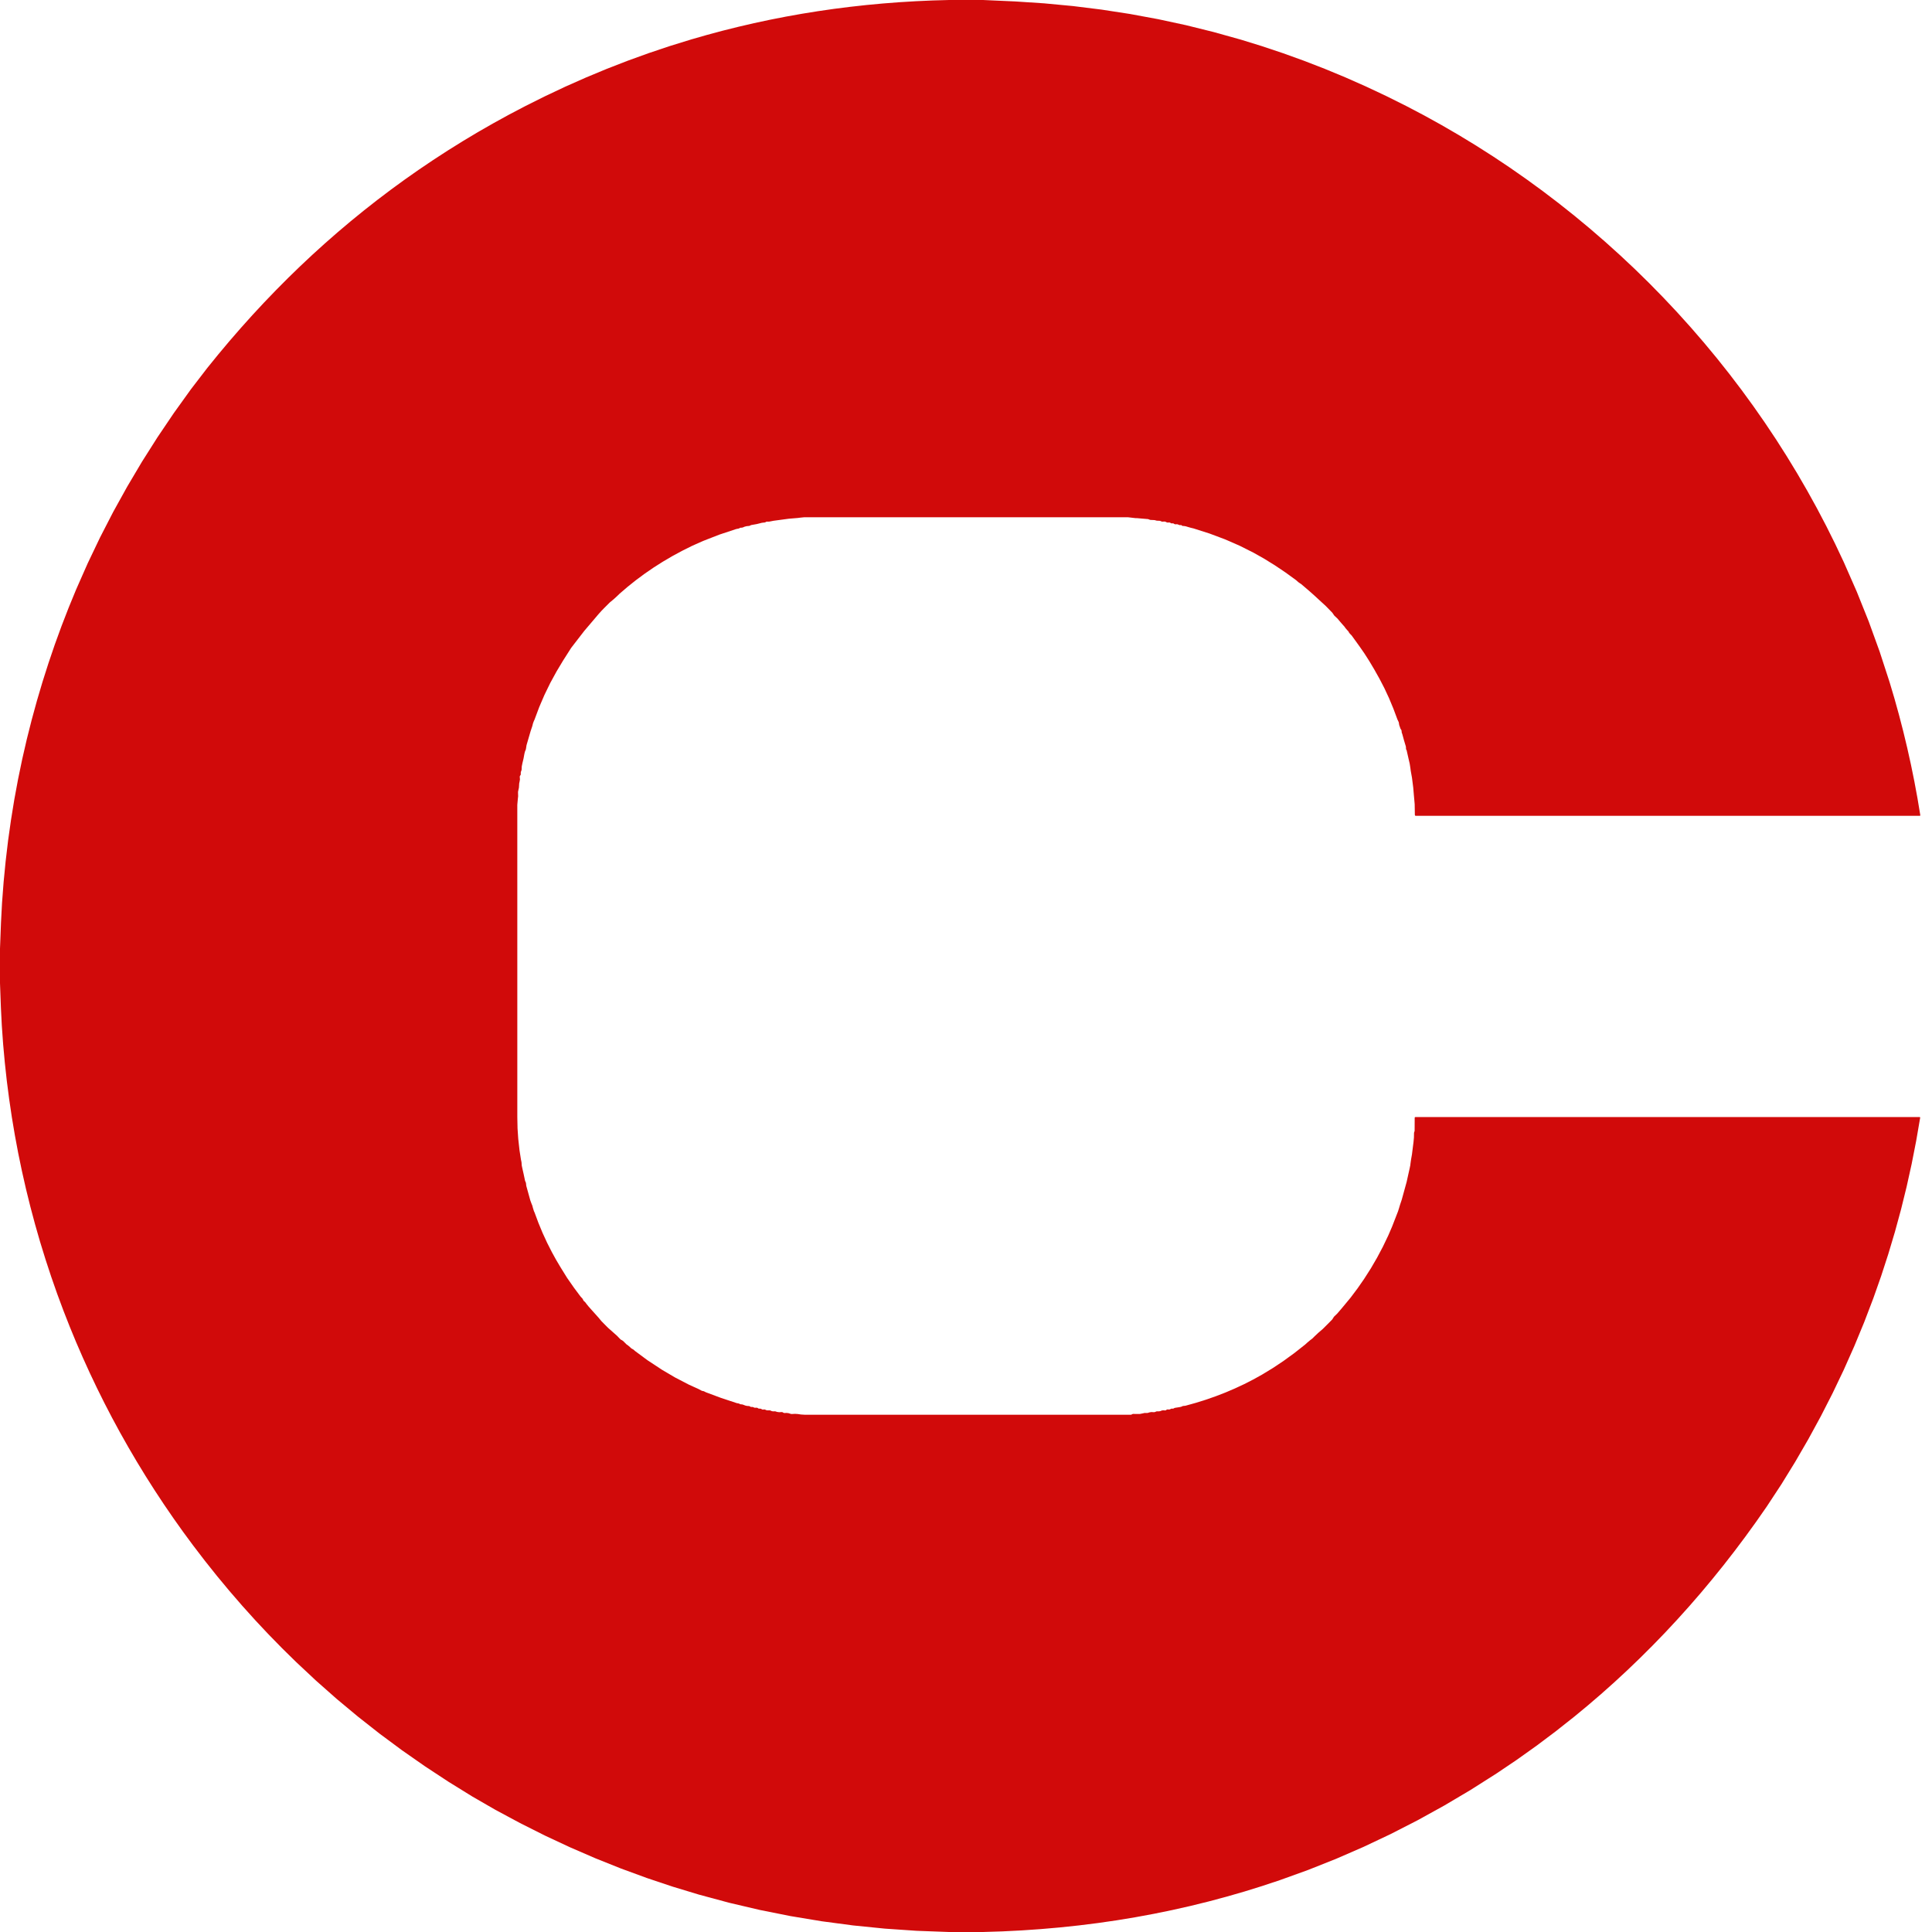 <?xml version="1.0" encoding="UTF-8" standalone="no"?>
<!DOCTYPE svg PUBLIC "-//W3C//DTD SVG 1.1//EN" "http://www.w3.org/Graphics/SVG/1.1/DTD/svg11.dtd">
<svg xmlns="http://www.w3.org/2000/svg" version="1.1" viewBox="0.00 0.00 1448.00 1448.00">
<path fill="#d10a0a" d="
  M 711.38 0.00
  L 736.75 0.00
  L 760.86 1.08
  L 782.65 2.51
  L 804.26 4.55
  L 825.68 7.21
  L 846.92 10.48
  L 867.98 14.37
  L 888.86 18.87
  L 909.55 24.00
  L 930.06 29.73
  L 930.06 29.73
  L 945.93 34.63
  L 961.69 39.91
  L 977.34 45.56
  L 992.88 51.58
  L 1008.31 57.98
  L 1023.62 64.76
  L 1038.83 71.91
  L 1053.92 79.43
  L 1067.27 86.45
  L 1080.45 93.74
  L 1093.46 101.30
  L 1106.31 109.12
  L 1119.04 117.24
  L 1131.59 125.61
  L 1143.95 134.24
  L 1156.13 143.12
  L 1168.17 152.29
  L 1180.02 161.71
  L 1191.66 171.36
  L 1203.10 181.26
  L 1214.33 191.38
  L 1225.35 201.73
  L 1236.15 212.31
  L 1246.72 223.11
  L 1257.08 234.13
  L 1267.21 245.37
  L 1277.10 256.81
  L 1286.75 268.45
  L 1296.13 280.26
  L 1305.27 292.27
  L 1314.15 304.46
  L 1322.79 316.85
  L 1331.13 329.35
  L 1339.20 342.03
  L 1347.02 354.89
  L 1354.57 367.91
  L 1361.84 381.07
  L 1368.83 394.40
  L 1375.50 407.79
  L 1381.90 421.34
  L 1391.61 443.43
  L 1400.56 465.75
  L 1408.74 488.31
  L 1416.16 511.10
  L 1416.16 511.10
  L 1419.81 523.35
  L 1423.23 535.67
  L 1426.44 548.06
  L 1429.43 560.51
  L 1432.21 573.03
  L 1434.77 585.61
  L 1437.11 598.26
  L 1439.23 610.98
  L 1439.16 611.29
  L 1438.88 611.44
  L 1438.85 611.44
  L 1061.04 611.44
  L 1060.59 611.29
  L 1060.41 610.83
  L 1060.35 607.07
  L 1060.28 602.79
  L 1060.01 599.65
  L 1059.67 595.92
  L 1059.20 590.37
  L 1058.27 583.01
  L 1057.34 577.83
  L 1057.02 575.38
  L 1056.56 572.43
  L 1055.64 568.46
  L 1054.24 562.28
  L 1054.15 562.08
  L 1054.00 561.92
  L 1053.76 561.37
  L 1053.78 560.62
  L 1053.78 560.62
  L 1053.64 559.38
  L 1053.26 558.15
  L 1052.32 555.01
  L 1051.01 550.24
  L 1050.66 549.27
  L 1050.51 548.67
  L 1050.50 548.16
  L 1050.38 547.31
  L 1049.98 546.66
  L 1049.67 546.21
  L 1049.52 545.79
  L 1048.79 543.70
  L 1048.71 543.49
  L 1048.52 542.37
  L 1048.33 541.26
  L 1048.13 540.87
  L 1047.34 539.20
  L 1044.28 531.01
  L 1041.03 523.21
  L 1037.58 515.81
  L 1033.95 508.79
  L 1029.99 501.74
  L 1026.20 495.37
  L 1022.56 489.68
  L 1019.09 484.67
  L 1013.05 476.29
  L 1012.18 475.41
  L 1011.21 474.34
  L 1011.08 474.07
  L 1011.01 473.90
  L 1010.52 473.11
  L 1009.71 472.26
  L 1008.50 470.86
  L 1007.57 469.56
  L 1006.16 468.00
  L 1004.19 465.72
  L 1002.42 463.61
  L 1000.29 461.63
  L 1000.07 461.43
  L 999.28 460.29
  L 998.57 459.24
  L 993.59 454.14
  L 988.78 449.73
  L 985.06 446.30
  L 981.22 442.89
  L 975.20 437.75
  L 974.13 437.05
  L 972.98 436.24
  L 971.49 434.89
  L 963.51 429.09
  L 955.54 423.73
  L 947.58 418.80
  L 939.63 414.31
  L 929.09 409.01
  L 918.06 404.20
  L 906.54 399.88
  L 894.53 396.05
  L 892.55 395.58
  L 890.28 394.93
  L 888.63 394.43
  L 887.26 394.22
  L 886.55 394.22
  L 886.34 394.20
  L 886.12 394.11
  L 885.92 393.96
  L 885.85 393.88
  L 885.45 393.59
  L 884.95 393.55
  L 884.11 393.57
  L 883.06 393.17
  L 882.58 392.96
  L 882.01 392.90
  L 881.01 392.96
  L 880.43 392.88
  L 879.93 392.58
  L 879.32 392.24
  L 878.50 392.25
  L 878.00 392.27
  L 877.56 392.06
  L 876.70 391.62
  L 875.33 391.62
  L 874.81 391.64
  L 874.31 391.43
  L 873.51 391.03
  L 872.63 390.88
  L 871.68 390.96
  L 870.98 390.98
  L 870.34 390.75
  L 869.40 390.36
  L 867.61 390.26
  L 866.92 390.24
  L 866.49 390.11
  L 865.32 389.80
  L 863.68 389.73
  L 862.07 389.65
  L 861.04 389.28
  L 860.59 389.08
  L 860.17 389.03
  L 856.24 388.70
  L 852.28 388.35
  L 850.95 388.32
  L 848.74 388.06
  L 845.23 387.66
  L 602.93 387.66
  L 599.60 387.99
  L 598.04 388.20
  L 596.26 388.35
  L 591.27 388.76
  L 579.69 390.32
  L 578.20 390.62
  L 576.52 390.94
  L 575.17 390.96
  L 575.00 390.94
  L 574.46 390.98
  L 573.99 391.24
  L 573.31 391.57
  L 572.22 391.68
  L 570.99 391.83
  L 567.19 392.78
  L 563.24 393.48
  L 562.60 393.67
  L 562.24 393.89
  L 561.81 394.10
  L 561.38 394.17
  L 559.44 394.38
  L 558.02 394.76
  L 556.64 395.35
  L 555.73 395.50
  L 554.90 395.53
  L 554.24 395.86
  L 553.79 396.10
  L 553.28 396.21
  L 551.76 396.50
  L 539.39 400.60
  L 526.91 405.45
  L 518.62 409.15
  L 511.14 412.88
  L 503.86 416.82
  L 496.78 420.98
  L 489.90 425.35
  L 483.22 429.94
  L 476.73 434.74
  L 470.45 439.75
  L 464.36 444.98
  L 462.66 446.63
  L 460.04 449.03
  L 457.01 451.54
  L 453.05 455.50
  L 450.76 457.85
  L 448.51 460.36
  L 446.11 463.19
  L 437.86 472.90
  L 428.28 485.31
  L 427.88 485.89
  L 422.03 495.07
  L 417.17 503.16
  L 412.42 511.86
  L 408.07 520.79
  L 404.13 529.97
  L 400.60 539.39
  L 400.10 540.45
  L 399.48 542.09
  L 398.96 544.17
  L 397.66 548.05
  L 394.62 558.50
  L 394.23 561.01
  L 394.14 561.58
  L 394.01 561.91
  L 393.40 563.43
  L 393.00 565.12
  L 392.41 568.36
  L 391.50 572.18
  L 391.04 574.52
  L 390.95 576.78
  L 390.71 577.74
  L 390.33 578.59
  L 390.30 580.16
  L 390.29 580.60
  L 390.08 581.00
  L 389.87 581.25
  L 389.58 581.81
  L 389.56 582.44
  L 389.69 584.21
  L 389.41 585.85
  L 389.40 585.88
  L 389.13 587.14
  L 389.03 588.77
  L 388.92 590.41
  L 388.63 591.65
  L 388.25 593.54
  L 388.27 594.44
  L 388.33 596.77
  L 388.09 598.96
  L 387.71 603.21
  L 387.72 837.50
  L 387.89 845.75
  L 388.41 853.47
  L 389.37 862.18
  L 390.49 869.32
  L 390.66 870.01
  L 390.89 871.28
  L 391.03 873.46
  L 391.47 875.56
  L 392.46 879.95
  L 393.52 884.96
  L 393.97 886.00
  L 394.21 886.64
  L 394.30 887.56
  L 394.45 888.81
  L 397.46 899.68
  L 398.43 902.30
  L 399.00 903.67
  L 399.34 905.05
  L 400.14 907.63
  L 400.72 908.93
  L 403.55 916.56
  L 406.65 924.04
  L 410.03 931.38
  L 413.68 938.57
  L 413.68 938.57
  L 416.84 944.29
  L 420.18 949.92
  L 425.07 957.80
  L 430.32 965.32
  L 435.07 971.68
  L 436.21 972.93
  L 436.64 973.40
  L 437.04 974.22
  L 437.34 974.80
  L 437.75 975.21
  L 438.68 976.08
  L 439.65 977.38
  L 441.18 979.27
  L 443.52 981.90
  L 446.11 984.79
  L 448.65 987.62
  L 450.66 990.06
  L 453.62 993.08
  L 455.68 995.15
  L 460.29 999.23
  L 462.52 1001.22
  L 464.65 1003.44
  L 465.32 1004.04
  L 466.26 1004.53
  L 467.12 1005.15
  L 469.52 1007.55
  L 470.81 1008.47
  L 472.21 1009.68
  L 473.14 1010.55
  L 473.99 1011.07
  L 474.09 1011.11
  L 474.67 1011.43
  L 475.00 1011.71
  L 475.97 1012.57
  L 485.21 1019.42
  L 496.24 1026.68
  L 505.95 1032.39
  L 516.36 1037.80
  L 519.92 1039.41
  L 523.31 1040.94
  L 525.79 1042.26
  L 526.37 1042.49
  L 526.81 1042.55
  L 527.50 1042.70
  L 528.32 1043.11
  L 529.14 1043.52
  L 540.50 1047.75
  L 552.20 1051.62
  L 553.02 1051.76
  L 553.97 1051.97
  L 554.26 1052.16
  L 554.76 1052.43
  L 555.26 1052.50
  L 556.33 1052.60
  L 557.51 1053.00
  L 558.41 1053.37
  L 558.41 1053.37
  L 559.79 1053.71
  L 561.24 1053.81
  L 561.77 1053.90
  L 562.19 1054.17
  L 562.73 1054.47
  L 563.37 1054.48
  L 564.04 1054.47
  L 564.60 1054.69
  L 565.52 1055.06
  L 566.92 1055.06
  L 567.45 1055.06
  L 567.93 1055.33
  L 568.52 1055.70
  L 569.69 1055.78
  L 570.17 1055.79
  L 570.62 1056.03
  L 571.41 1056.44
  L 572.43 1056.40
  L 573.03 1056.35
  L 573.60 1056.56
  L 574.64 1057.01
  L 576.35 1057.04
  L 577.03 1057.03
  L 577.61 1057.24
  L 578.44 1057.61
  L 578.44 1057.61
  L 579.40 1057.79
  L 580.42 1057.76
  L 580.91 1057.75
  L 581.45 1057.89
  L 582.42 1058.21
  L 583.98 1058.43
  L 585.62 1058.32
  L 586.33 1058.35
  L 587.01 1058.72
  L 587.51 1058.99
  L 588.08 1059.03
  L 589.59 1058.96
  L 591.03 1059.15
  L 592.34 1059.57
  L 592.92 1059.75
  L 593.64 1059.77
  L 595.77 1059.65
  L 597.87 1059.78
  L 597.87 1059.78
  L 598.97 1059.94
  L 600.29 1060.14
  L 603.52 1060.34
  L 847.47 1060.34
  L 847.71 1060.32
  L 848.06 1060.19
  L 848.56 1059.92
  L 848.99 1059.75
  L 849.44 1059.70
  L 850.79 1059.74
  L 854.31 1059.74
  L 856.78 1059.25
  L 857.65 1059.02
  L 859.57 1059.02
  L 860.50 1058.90
  L 861.26 1058.60
  L 861.26 1058.60
  L 862.85 1058.31
  L 864.57 1058.40
  L 865.25 1058.40
  L 865.87 1058.18
  L 866.90 1057.78
  L 868.69 1057.76
  L 869.73 1057.58
  L 870.68 1057.17
  L 870.68 1057.17
  L 871.83 1056.98
  L 873.06 1057.09
  L 873.55 1057.09
  L 873.96 1056.86
  L 874.27 1056.61
  L 874.75 1056.36
  L 875.30 1056.37
  L 876.55 1056.39
  L 877.50 1055.97
  L 878.01 1055.74
  L 878.58 1055.75
  L 879.32 1055.75
  L 879.85 1055.49
  L 880.29 1055.24
  L 880.77 1055.13
  L 884.09 1054.61
  L 885.21 1054.36
  L 885.85 1054.12
  L 886.09 1053.97
  L 886.35 1053.83
  L 887.01 1053.73
  L 887.06 1053.73
  L 888.42 1053.59
  L 896.14 1051.44
  L 903.71 1049.08
  L 911.13 1046.49
  L 918.40 1043.68
  L 925.51 1040.64
  L 932.48 1037.39
  L 939.29 1033.91
  L 945.96 1030.21
  L 954.04 1025.29
  L 962.11 1019.90
  L 970.17 1014.04
  L 978.21 1007.70
  L 979.64 1006.39
  L 981.92 1004.47
  L 983.49 1003.29
  L 985.37 1001.44
  L 987.95 999.01
  L 991.38 996.06
  L 995.89 991.56
  L 998.54 988.86
  L 999.14 987.87
  L 999.77 986.89
  L 1002.24 984.50
  L 1005.14 981.12
  L 1007.04 978.85
  L 1012.27 972.53
  L 1017.45 965.64
  L 1022.36 958.57
  L 1022.36 958.57
  L 1022.36 958.57
  L 1027.37 950.73
  L 1032.05 942.69
  L 1036.43 934.43
  L 1040.49 925.96
  L 1043.35 919.32
  L 1046.11 912.21
  L 1047.82 907.82
  L 1048.57 905.43
  L 1049.30 902.98
  L 1050.57 899.19
  L 1054.25 885.85
  L 1055.36 880.82
  L 1056.60 875.27
  L 1057.02 873.19
  L 1057.11 872.23
  L 1057.56 869.05
  L 1058.23 865.26
  L 1058.76 861.04
  L 1059.40 855.96
  L 1059.72 852.55
  L 1059.78 849.26
  L 1059.84 848.75
  L 1060.00 848.32
  L 1060.19 847.80
  L 1060.23 847.50
  L 1060.29 837.69
  L 1060.42 837.37
  L 1060.74 837.23
  L 1060.74 837.23
  L 1438.78 837.23
  L 1439.05 837.35
  L 1439.14 837.62
  L 1439.14 837.62
  L 1439.14 837.65
  L 1436.15 855.05
  L 1432.76 872.31
  L 1428.98 889.43
  L 1424.80 906.40
  L 1420.22 923.22
  L 1415.24 939.90
  L 1409.87 956.43
  L 1404.10 972.82
  L 1404.10 972.82
  L 1404.10 972.82
  L 1404.10 972.82
  L 1397.20 990.91
  L 1389.80 1008.83
  L 1381.92 1026.56
  L 1373.53 1044.12
  L 1364.66 1061.49
  L 1355.29 1078.69
  L 1345.43 1095.70
  L 1335.07 1112.53
  L 1324.10 1129.21
  L 1316.24 1140.48
  L 1308.23 1151.55
  L 1300.07 1162.43
  L 1291.75 1173.13
  L 1283.27 1183.63
  L 1274.64 1193.95
  L 1265.86 1204.07
  L 1256.92 1214.00
  L 1247.83 1223.75
  L 1238.58 1233.30
  L 1229.18 1242.66
  L 1219.63 1251.83
  L 1209.92 1260.82
  L 1200.06 1269.61
  L 1190.04 1278.21
  L 1179.87 1286.62
  L 1165.74 1297.79
  L 1151.33 1308.60
  L 1136.63 1319.06
  L 1121.65 1329.16
  L 1102.16 1341.54
  L 1082.43 1353.23
  L 1062.47 1364.25
  L 1042.28 1374.59
  L 1021.86 1384.25
  L 1001.20 1393.23
  L 980.31 1401.53
  L 959.19 1409.15
  L 959.19 1409.15
  L 959.19 1409.15
  L 959.19 1409.15
  L 945.96 1413.54
  L 932.63 1417.68
  L 919.21 1421.54
  L 905.71 1425.15
  L 892.11 1428.50
  L 878.43 1431.58
  L 864.65 1434.40
  L 850.79 1436.96
  L 836.83 1439.26
  L 822.79 1441.29
  L 808.65 1443.06
  L 794.43 1444.57
  L 780.11 1445.82
  L 765.71 1446.81
  L 751.21 1447.54
  L 736.63 1448.00
  L 711.26 1448.00
  L 687.08 1447.11
  L 663.12 1445.47
  L 639.37 1443.08
  L 615.83 1439.95
  L 592.51 1436.08
  L 569.41 1431.46
  L 546.51 1426.09
  L 523.84 1419.98
  L 523.84 1419.98
  L 523.84 1419.98
  L 523.84 1419.98
  L 523.84 1419.98
  L 504.19 1414.02
  L 484.70 1407.50
  L 465.38 1400.41
  L 446.22 1392.74
  L 427.22 1384.51
  L 408.39 1375.71
  L 389.72 1366.33
  L 371.22 1356.39
  L 353.97 1346.44
  L 336.01 1335.32
  L 318.46 1323.78
  L 301.32 1311.81
  L 284.59 1299.41
  L 268.28 1286.58
  L 252.37 1273.33
  L 236.88 1259.64
  L 221.81 1245.53
  L 221.81 1245.53
  L 221.81 1245.53
  L 221.81 1245.53
  L 221.81 1245.53
  L 211.45 1235.35
  L 201.30 1224.96
  L 191.35 1214.36
  L 181.61 1203.55
  L 172.07 1192.52
  L 162.73 1181.29
  L 153.60 1169.84
  L 144.67 1158.18
  L 137.18 1148.02
  L 129.88 1137.74
  L 122.77 1127.35
  L 115.85 1116.85
  L 109.09 1106.21
  L 102.53 1095.46
  L 96.16 1084.61
  L 89.98 1073.66
  L 83.99 1062.59
  L 78.20 1051.43
  L 72.61 1040.17
  L 67.22 1028.83
  L 62.03 1017.40
  L 57.03 1005.88
  L 52.25 994.28
  L 47.66 982.60
  L 42.89 969.78
  L 38.37 956.86
  L 34.10 943.86
  L 30.06 930.78
  L 26.28 917.61
  L 22.75 904.37
  L 19.46 891.05
  L 16.43 877.67
  L 13.65 864.25
  L 11.13 850.76
  L 8.86 837.22
  L 6.85 823.61
  L 5.09 810.00
  L 3.60 796.34
  L 2.35 782.63
  L 1.37 768.88
  L 0.68 755.34
  L 0.00 736.88
  L 0.00 711.00
  L 0.74 691.54
  L 1.52 676.75
  L 2.71 661.07
  L 4.23 645.49
  L 6.06 630.00
  L 8.23 614.61
  L 10.71 599.31
  L 13.52 584.11
  L 16.65 569.00
  L 20.10 553.99
  L 23.74 539.56
  L 27.66 525.25
  L 31.86 511.05
  L 36.34 496.98
  L 41.09 483.02
  L 46.13 469.18
  L 51.45 455.46
  L 57.04 441.86
  L 57.04 441.86
  L 57.04 441.86
  L 65.72 422.21
  L 74.99 402.81
  L 84.85 383.66
  L 95.32 364.77
  L 106.37 346.12
  L 118.03 327.73
  L 130.27 309.60
  L 143.12 291.71
  L 155.32 275.83
  L 163.57 265.66
  L 171.95 255.67
  L 180.46 245.87
  L 189.10 236.24
  L 197.87 226.80
  L 206.77 217.54
  L 215.79 208.46
  L 224.95 199.56
  L 234.24 190.84
  L 243.66 182.31
  L 253.21 173.95
  L 262.89 165.78
  L 272.70 157.79
  L 282.64 149.98
  L 292.71 142.35
  L 302.91 134.90
  L 302.91 134.90
  L 302.91 134.90
  L 302.91 134.90
  L 313.69 127.33
  L 324.61 119.95
  L 335.67 112.77
  L 346.87 105.79
  L 358.21 99.00
  L 369.70 92.41
  L 381.32 86.02
  L 393.09 79.83
  L 408.34 72.20
  L 423.70 64.95
  L 439.18 58.09
  L 454.76 51.61
  L 470.47 45.51
  L 486.28 39.79
  L 502.21 34.45
  L 518.25 29.50
  L 518.25 29.50
  L 518.25 29.50
  L 518.25 29.50
  L 518.25 29.50
  L 518.25 29.50
  L 529.88 26.17
  L 541.57 23.03
  L 553.32 20.10
  L 565.12 17.36
  L 576.99 14.82
  L 588.91 12.48
  L 600.89 10.34
  L 612.93 8.40
  L 625.03 6.65
  L 637.19 5.11
  L 649.41 3.76
  L 661.69 2.61
  L 674.02 1.66
  L 686.42 0.91
  L 698.87 0.35
  L 711.38 0.00
  Z"
/>
</svg>
